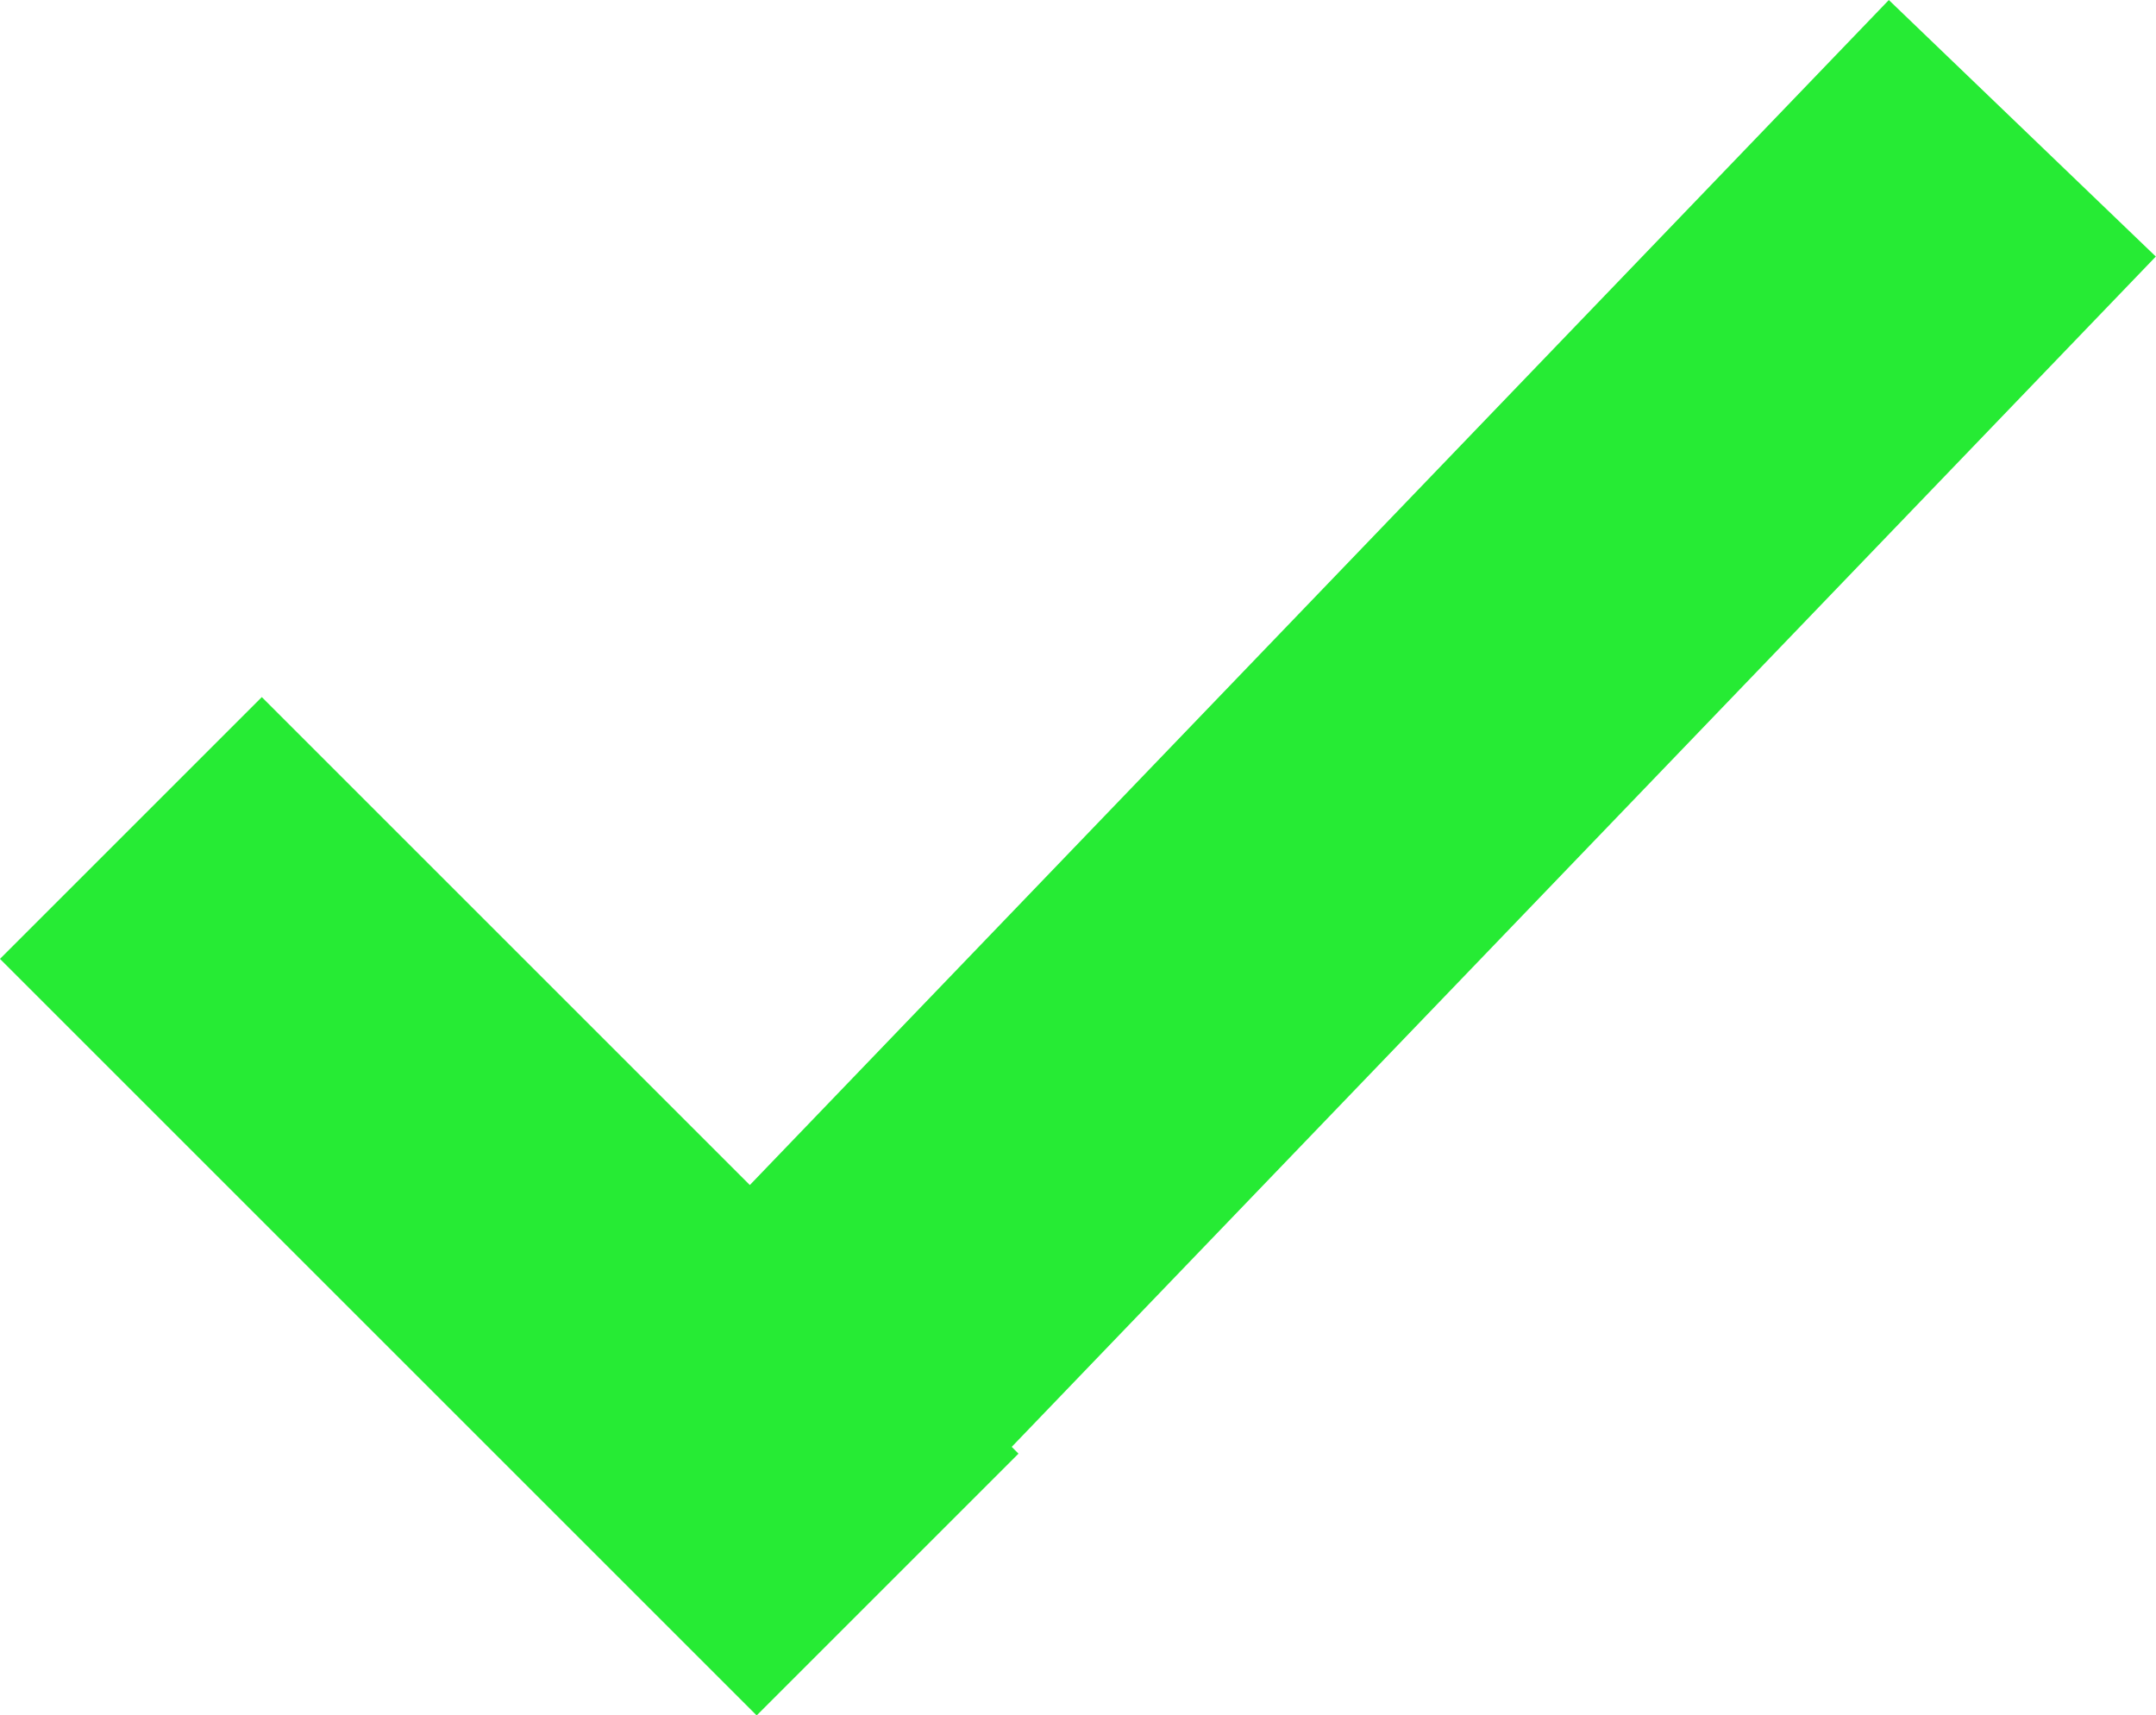 <svg xmlns="http://www.w3.org/2000/svg" width="11.645" height="9.267" viewBox="0 0 11.645 9.267">
  <g id="Group_35198" data-name="Group 35198" transform="translate(17480.707 -976.107)">
    <g id="Group_35193" data-name="Group 35193" transform="translate(-17480 976.8)">
      <line id="Line_1028" data-name="Line 1028" x2="4.087" y2="4.087" transform="translate(0 3.78)" fill="none" stroke="#26eb34" stroke-width="2"/>
      <line id="Line_1029" data-name="Line 1029" y1="7.076" x2="6.8" transform="translate(3.416)" fill="none" stroke="#26eb34" stroke-width="2"/>
    </g>
  </g>
</svg>
